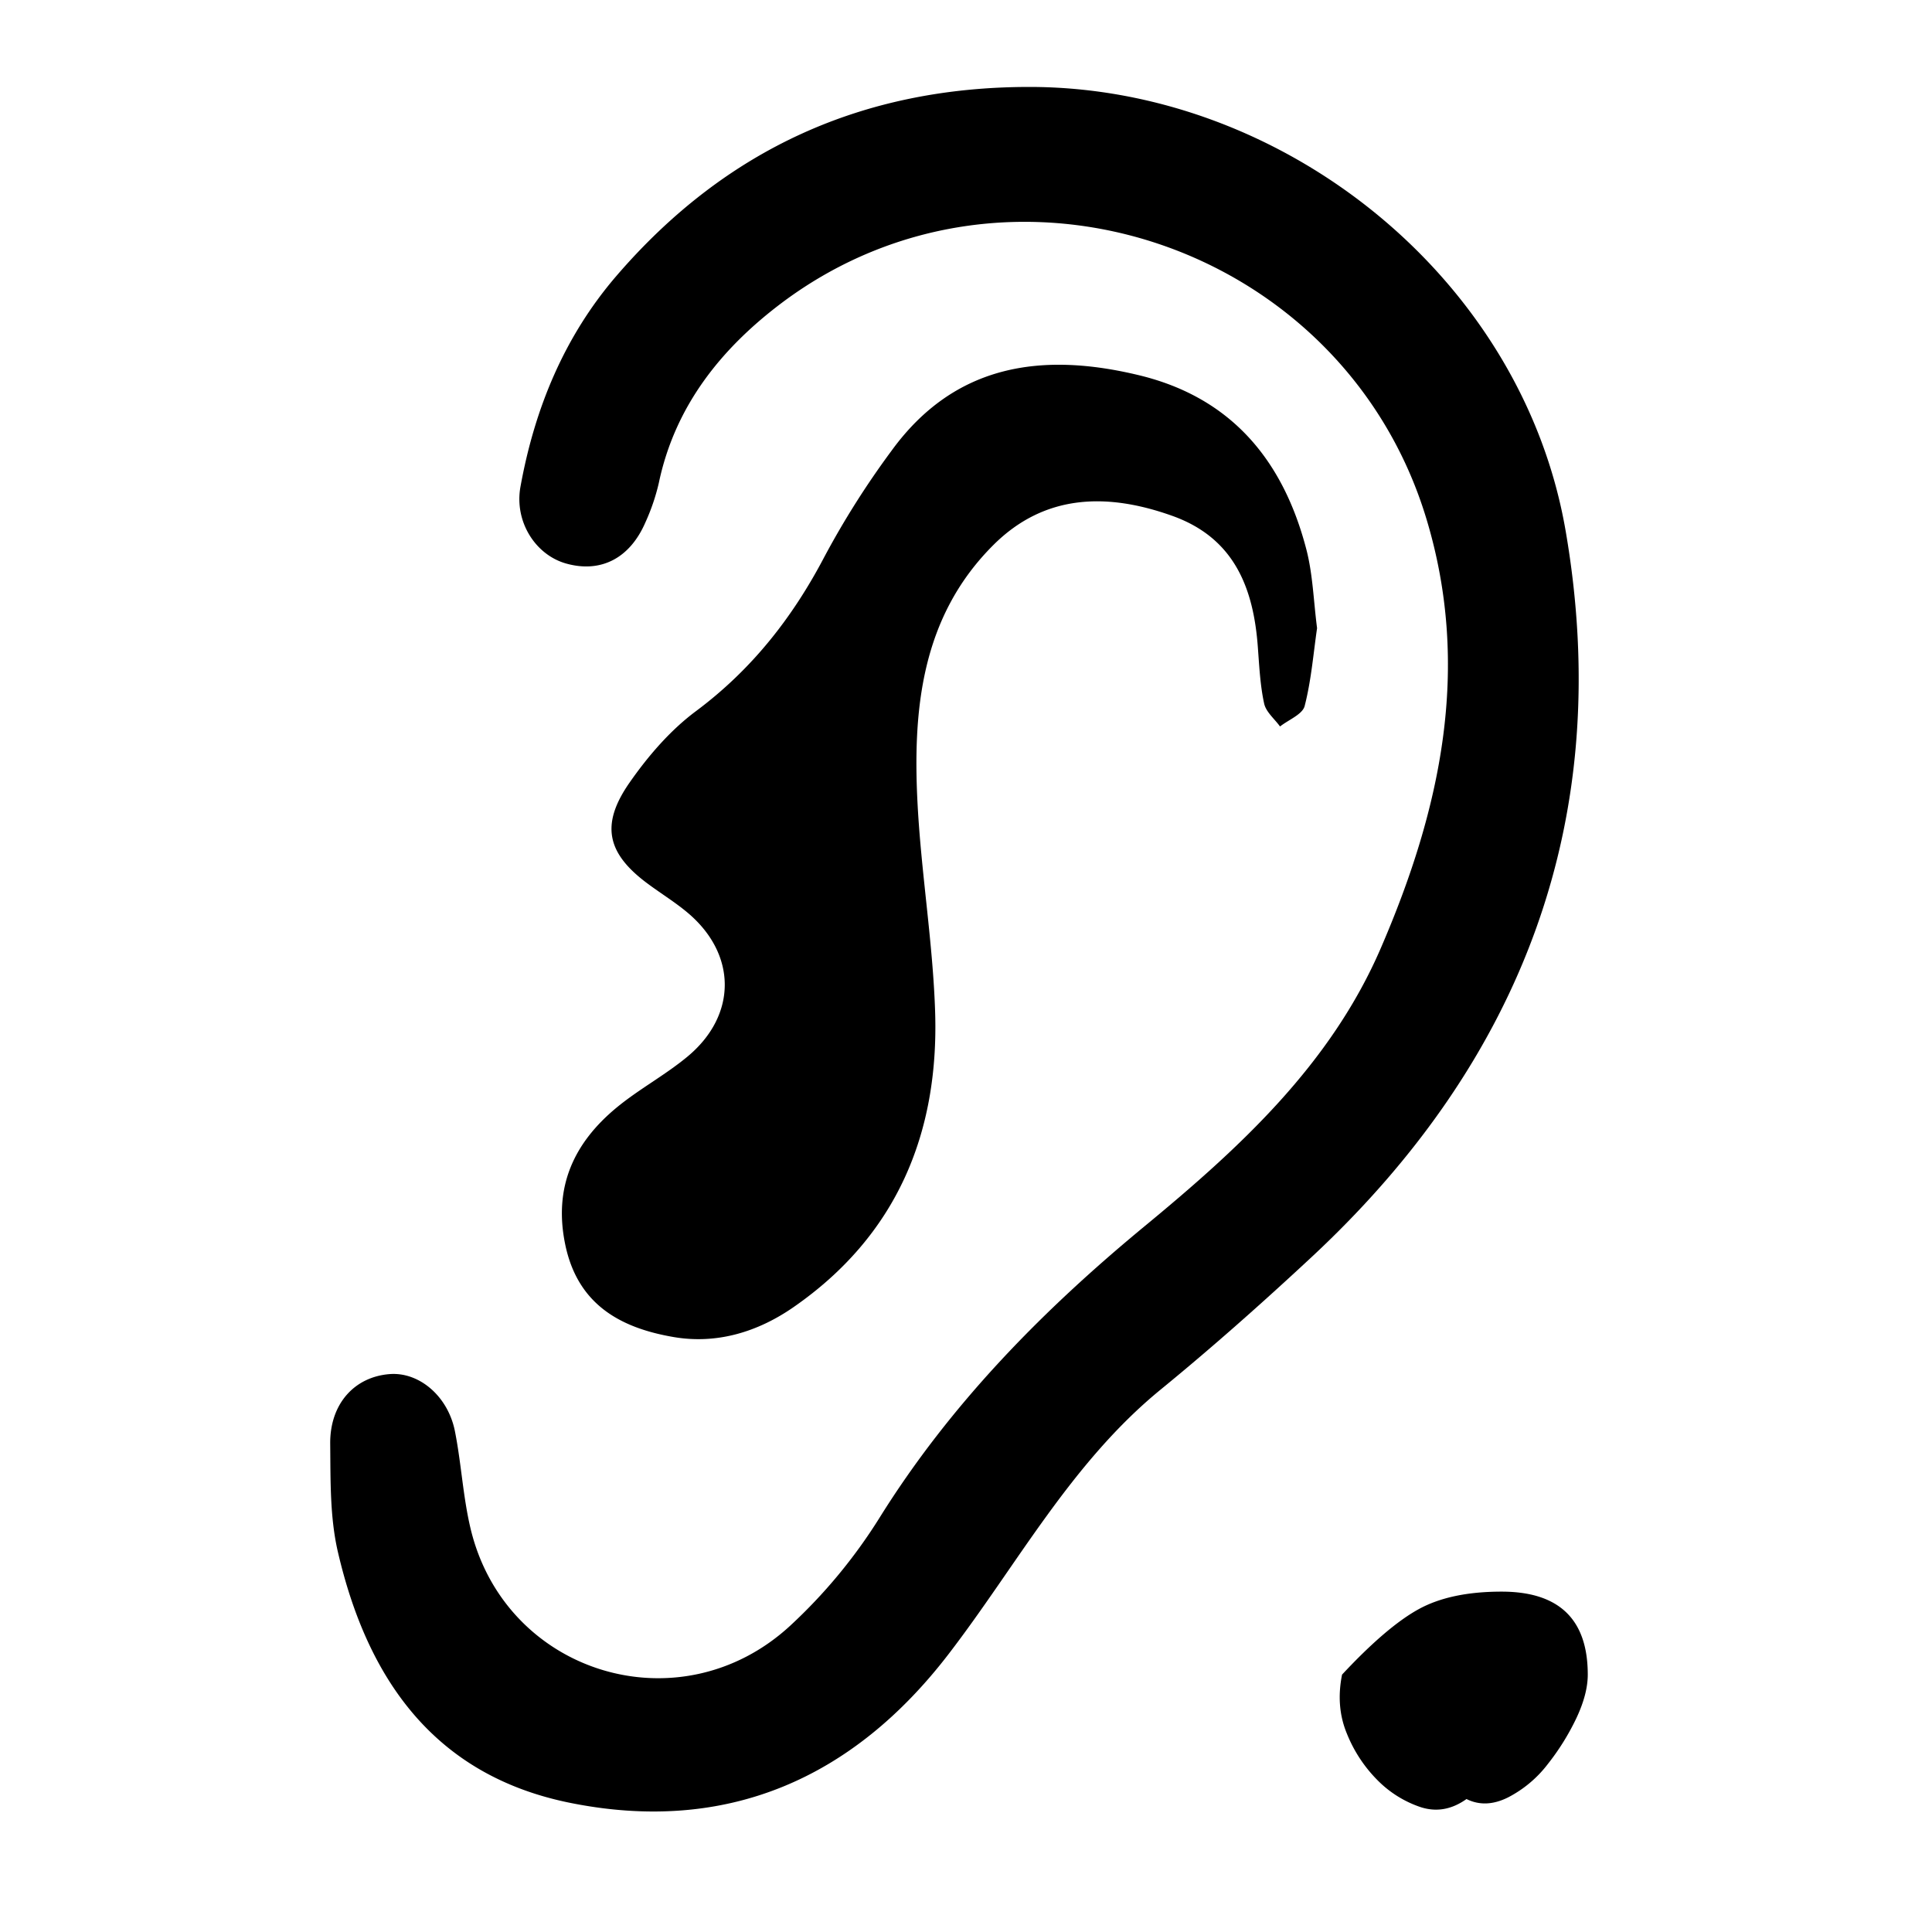 <svg id="Capa_1" data-name="Capa 1" xmlns="http://www.w3.org/2000/svg" viewBox="0 0 800 800"><title>Mesa de trabajo 1 copia 12</title><path d="M426.24,36c105.13,0,204,78.93,222.06,183.85C668.71,338.24,630.78,439,542.92,520.7c-20.22,18.81-40.92,37.19-62.29,54.67-37.12,30.36-59.3,72.35-87.79,109.48-39.5,51.49-91.83,74.76-156.77,61.67-56.34-11.36-84-51.41-96.18-104-3.33-14.39-3-29.77-3.16-44.71-.14-16.57,10.09-27.72,24.67-28.83,12.16-.92,24.15,9.13,27,23.79,2.62,13.25,3.31,26.92,6.41,40,14.23,60.27,86.62,82.64,132.44,40.36a218.56,218.56,0,0,0,36.86-44.52c29.37-47.14,67.45-85.87,109.94-120.93,39.43-32.53,77-67,97.79-115.26,24.68-57.16,37.49-115.76,18.81-177.57-34.27-113.39-172.08-160.1-266.45-89.8C299,143.9,279.55,167.81,272.8,200a86,86,0,0,1-5.59,16.39c-6.44,14.81-18.41,20.92-32.62,17-12.84-3.51-21.69-17.37-19.08-31.82,5.86-32.4,18.12-62.21,39.76-87.35C300.48,61.72,357.28,36,426.24,36Z"/><path d="M545.37,260.11c-1.53,10.46-2.4,21.59-5.14,32.23-.89,3.47-6.66,5.69-10.2,8.48-2.28-3.16-5.82-6-6.58-9.52-1.63-7.49-2-15.27-2.58-23-1.75-24.75-9.72-45.47-35.35-54.66-26.89-9.64-52.86-9.22-74.15,12-30,29.9-33.53,68.49-31.39,107.91,1.55,28.47,6.29,56.79,7.23,85.25,1.67,50.57-16,92.93-58.68,122.5-14.72,10.19-31.63,15.4-49.54,12.35-22.26-3.8-39.94-13.58-45-38.61-4.79-23.64,3.67-41.79,21.27-56.36,9.27-7.67,20.11-13.45,29.37-21.13,20.63-17.1,20.56-42.31.24-59.5-5.15-4.36-11-7.94-16.41-11.95-17.1-12.55-20-24.49-7.8-42,7.66-11,16.83-21.66,27.47-29.59,23.1-17.21,40-38.7,53.26-64a355.2,355.2,0,0,1,27.87-44c26.16-35.9,62.37-40.84,102.52-31.1,38.34,9.3,59.72,35.5,69.22,72.35C543.62,238,543.91,248.8,545.37,260.11Z"/><path d="M555.72,693.42q18.49-19.82,31.71-27.09t34.35-7.27q35.68,0,35.68,34.35,0,7.93-4.62,17.84a99.35,99.35,0,0,1-11.89,19.16,48.9,48.9,0,0,1-16.52,13.87q-9.26,4.61-17.18.66-9.26,6.59-19.16,3.3A45.4,45.4,0,0,1,570.26,737a57.71,57.71,0,0,1-12.55-19.16Q553.06,706.65,555.72,693.42Z"/></svg>